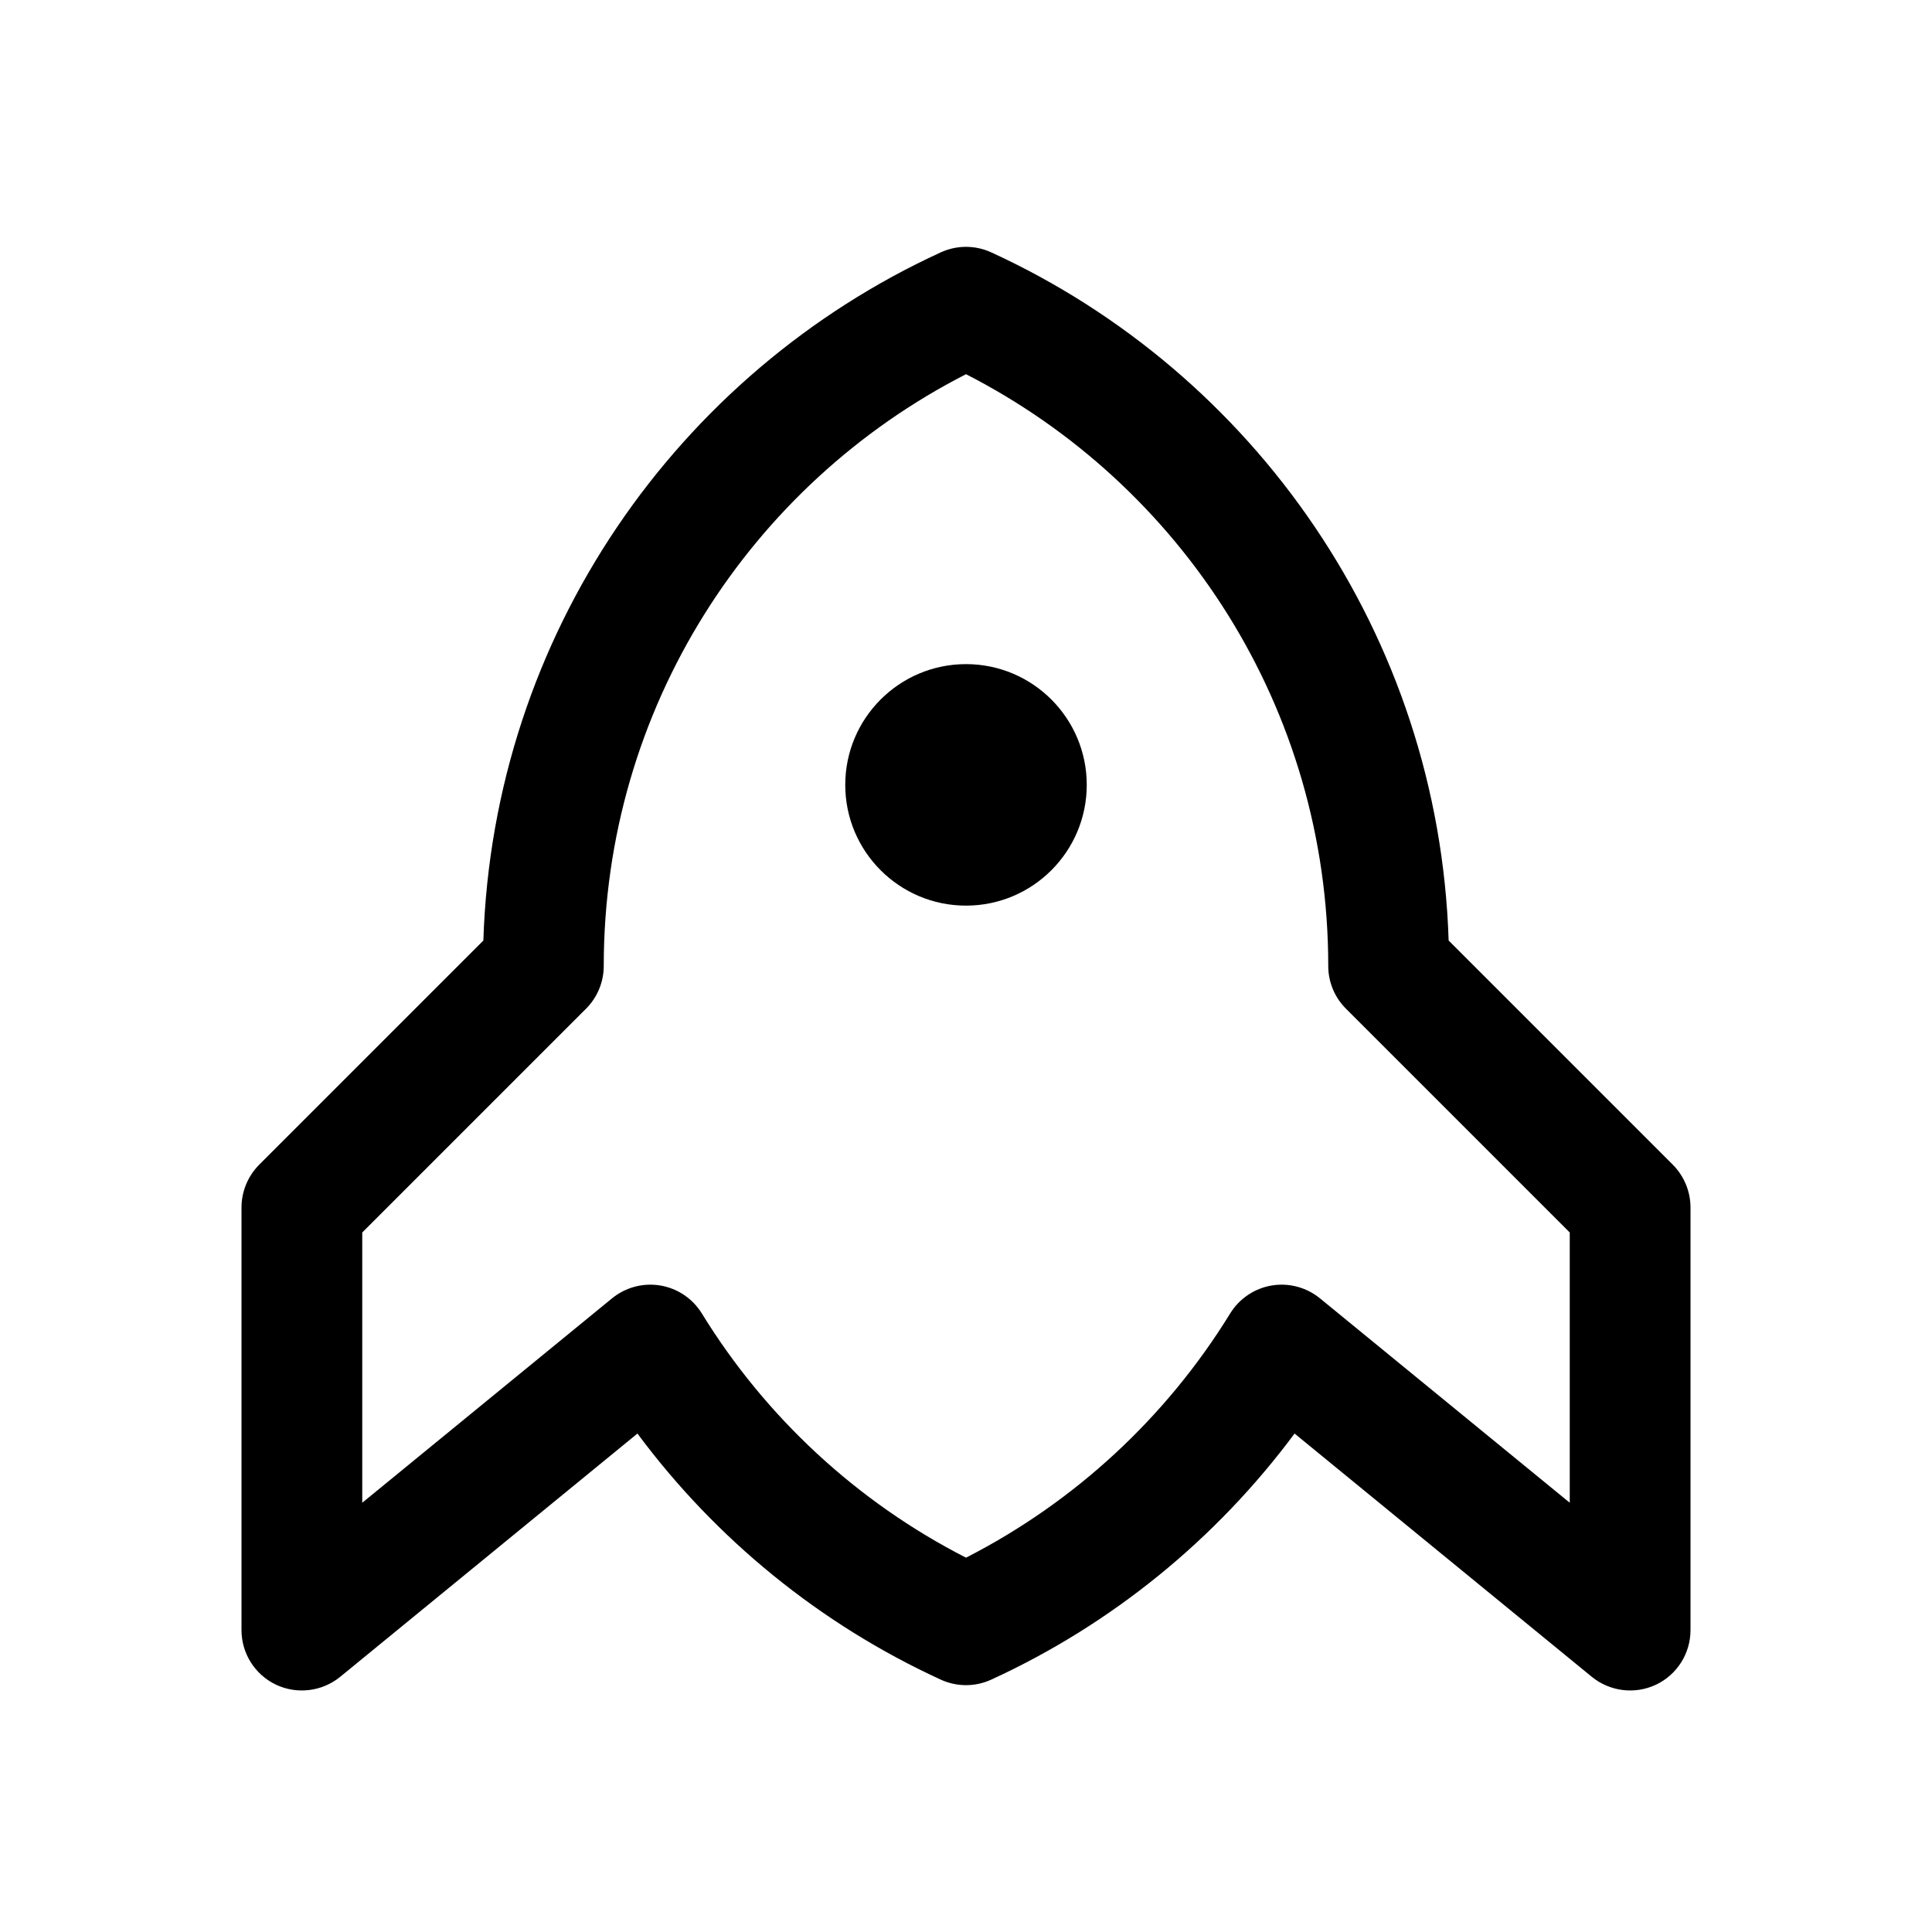 <svg data-wf-icon="PublishIcon" width="16" height="16" viewBox="0 0 16 16" fill="none" xmlns="http://www.w3.org/2000/svg"><path d="M8 7.5C8.552 7.5 9 7.052 9 6.5C9 5.948 8.552 5.5 8 5.5C7.448 5.5 7 5.948 7 6.5C7 7.052 7.448 7.5 8 7.5Z" fill="currentColor"></path><path fill-rule="evenodd" clip-rule="evenodd" d="M8.209 2.09C8.076 2.029 7.924 2.029 7.791 2.09C5.615 3.088 4.084 5.255 4.003 7.789L2.146 9.646C2.053 9.74 2 9.867 2 10V13.5C2 13.693 2.111 13.869 2.286 13.952C2.46 14.034 2.667 14.009 2.817 13.887L5.279 11.872C5.928 12.746 6.791 13.451 7.791 13.91C7.924 13.971 8.076 13.971 8.209 13.91C9.209 13.451 10.072 12.746 10.721 11.872L13.183 13.887C13.333 14.009 13.54 14.034 13.714 13.952C13.889 13.869 14 13.693 14 13.5V10C14 9.867 13.947 9.74 13.854 9.646L11.997 7.789C11.916 5.255 10.385 3.088 8.209 2.09ZM5 8C5 5.863 6.218 4.01 8 3.099C9.782 4.01 11 5.863 11 8C11 8.133 11.053 8.26 11.146 8.353L13 10.207V12.445L10.931 10.752C10.819 10.661 10.674 10.622 10.531 10.646C10.389 10.67 10.264 10.754 10.188 10.877C9.66 11.736 8.902 12.439 8 12.9C7.098 12.439 6.34 11.736 5.812 10.877C5.736 10.754 5.611 10.67 5.469 10.646C5.326 10.622 5.181 10.661 5.069 10.752L3 12.445V10.207L4.854 8.353C4.947 8.26 5 8.132 5 8Z" fill="currentColor"></path></svg>
